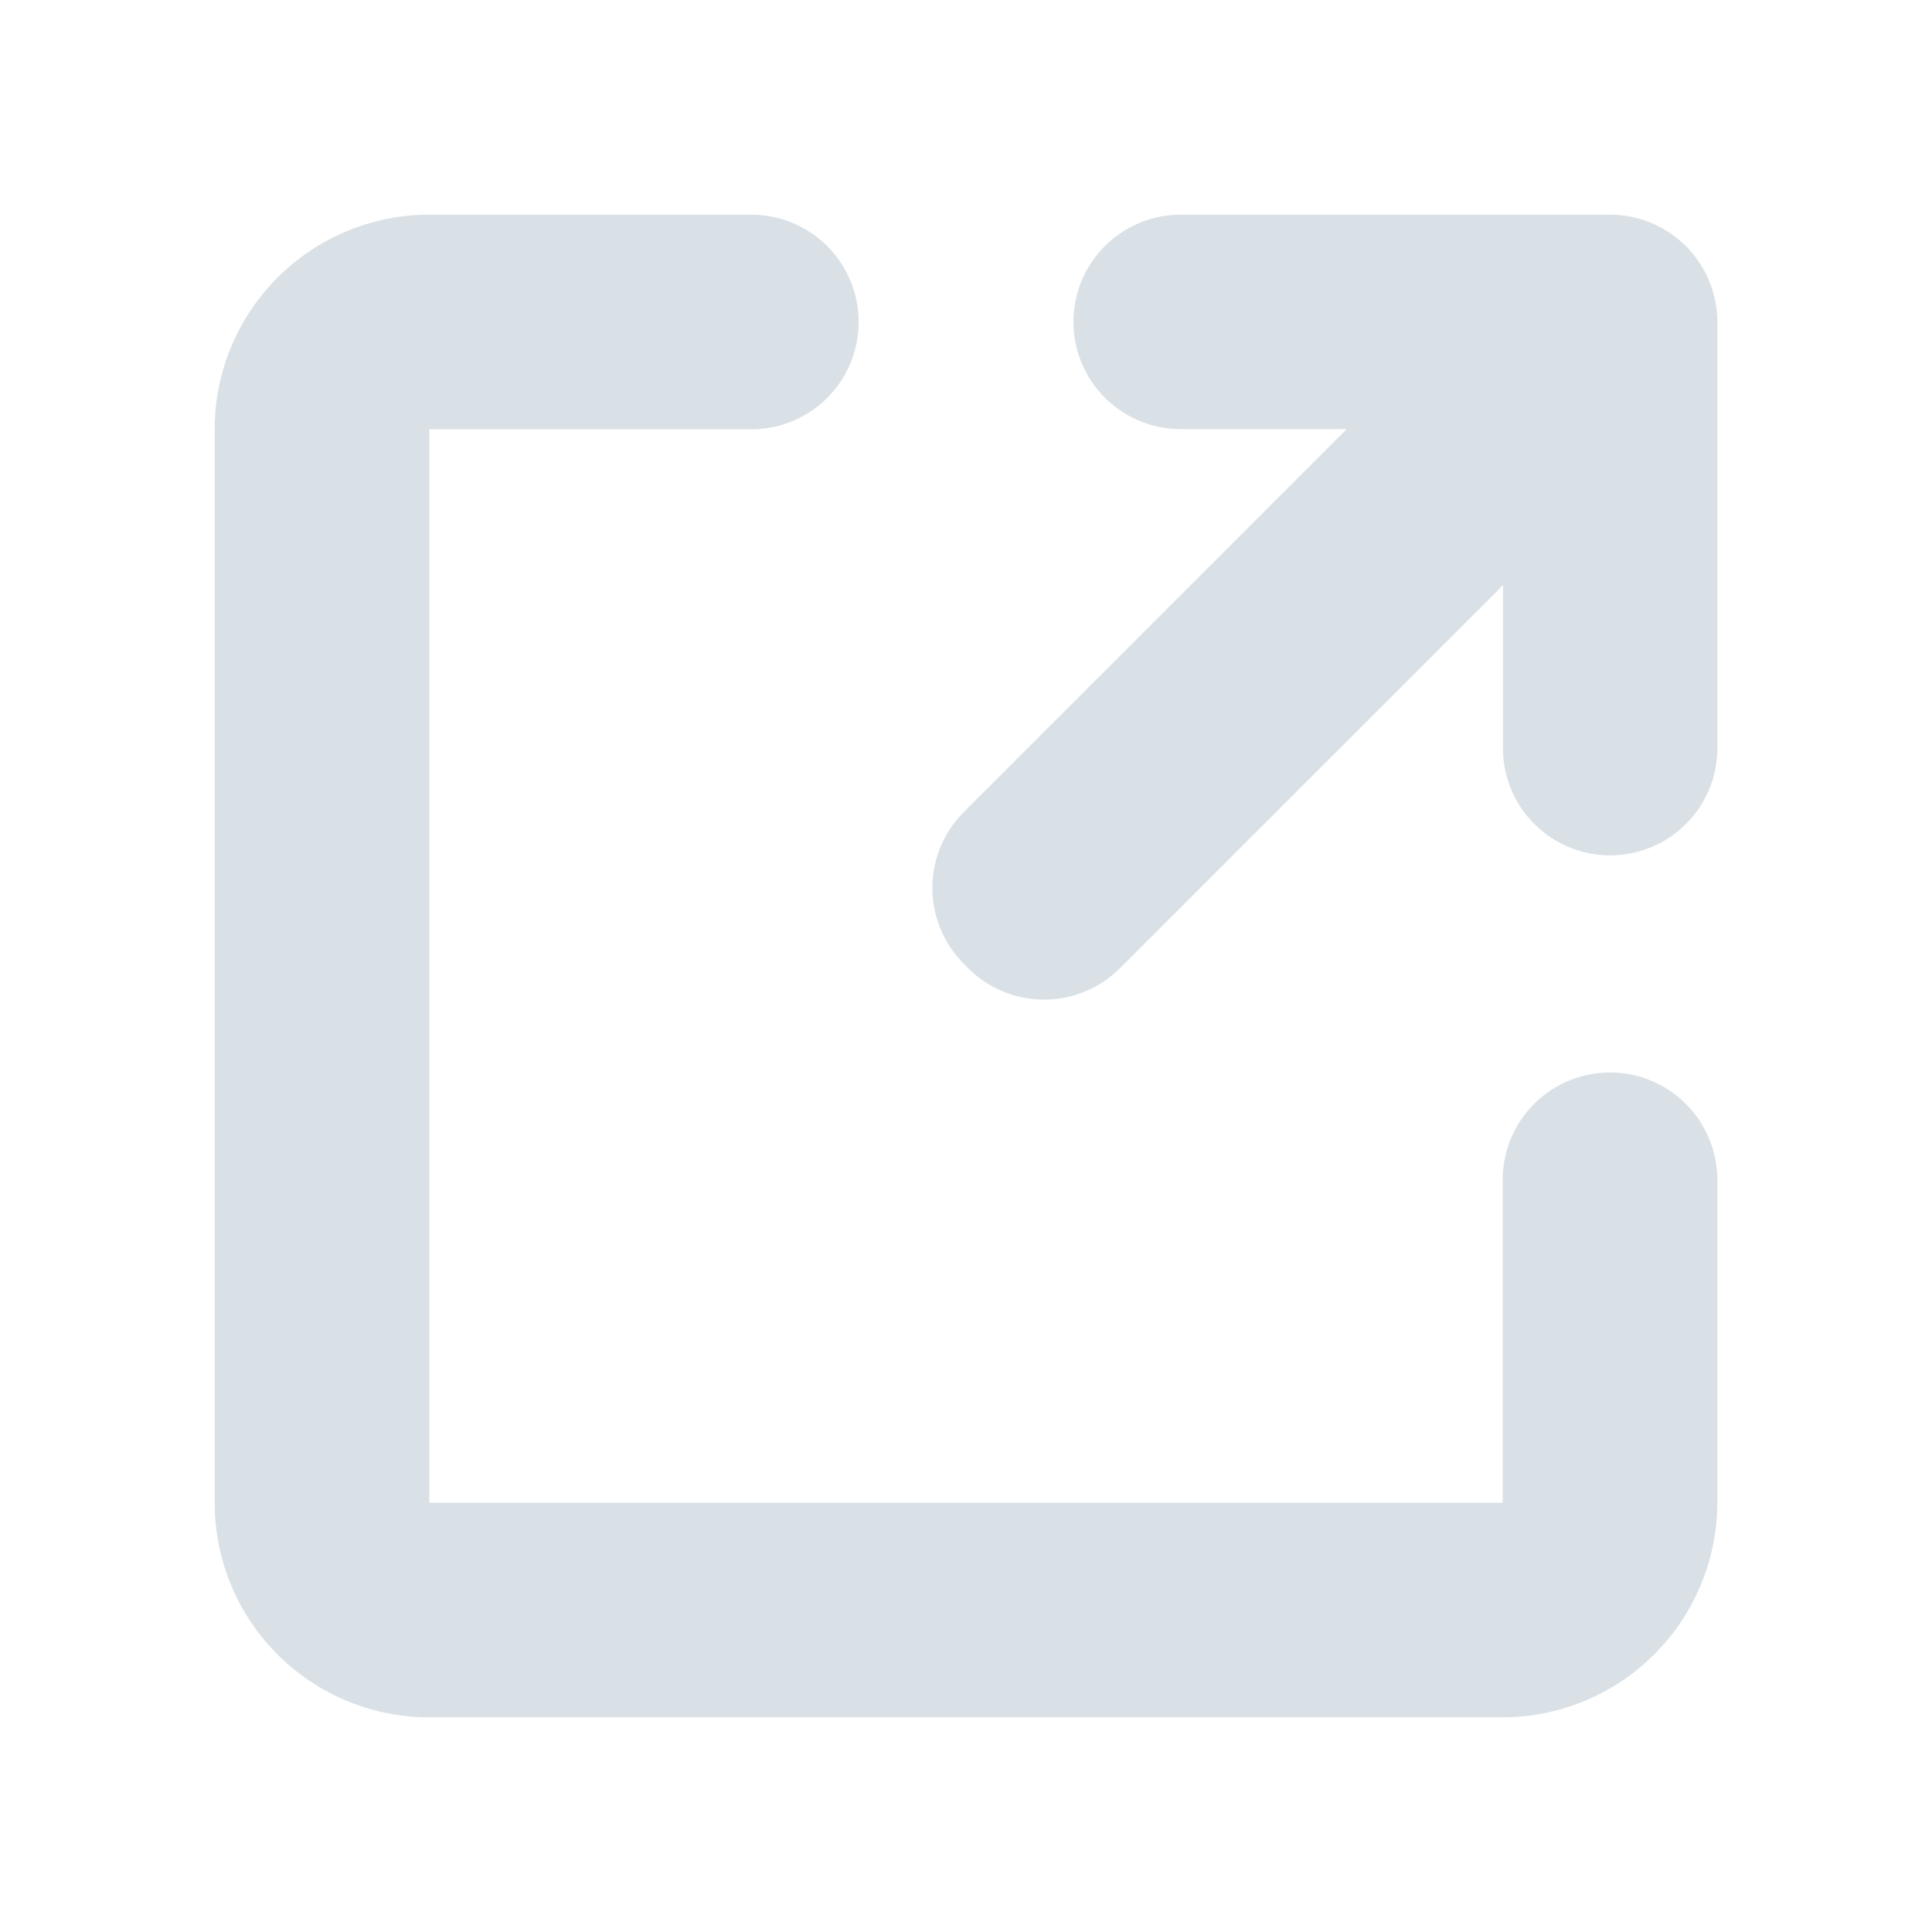 <svg width="18" height="18" xmlns="http://www.w3.org/2000/svg" xmlns:xlink="http://www.w3.org/1999/xlink"><defs><path d="M14.003 5.452L10.435 9.02a1 1 0 0 1-1.415 0l-.04-.04a1 1 0 0 1 0-1.415l3.567-3.567H11a.999.999 0 1 1 0-1.998H15a1 1 0 0 1 1 1v4.002a.999.999 0 0 1-1.997 0v-1.55zM14 14v-3.008a1 1 0 0 1 2 0v3.003A2.004 2.004 0 0 1 13.995 16H3.999A1.999 1.999 0 0 1 2 14.002V4a2 2 0 0 1 2-2h3a1 1 0 1 1 0 2H4v10h10z" id="a"/></defs><g fill="none" fill-rule="evenodd"><path opacity=".601" d="M0 0h16v16H0z"/><use fill="#DAE1E6" xlink:href="#a"/></g></svg>